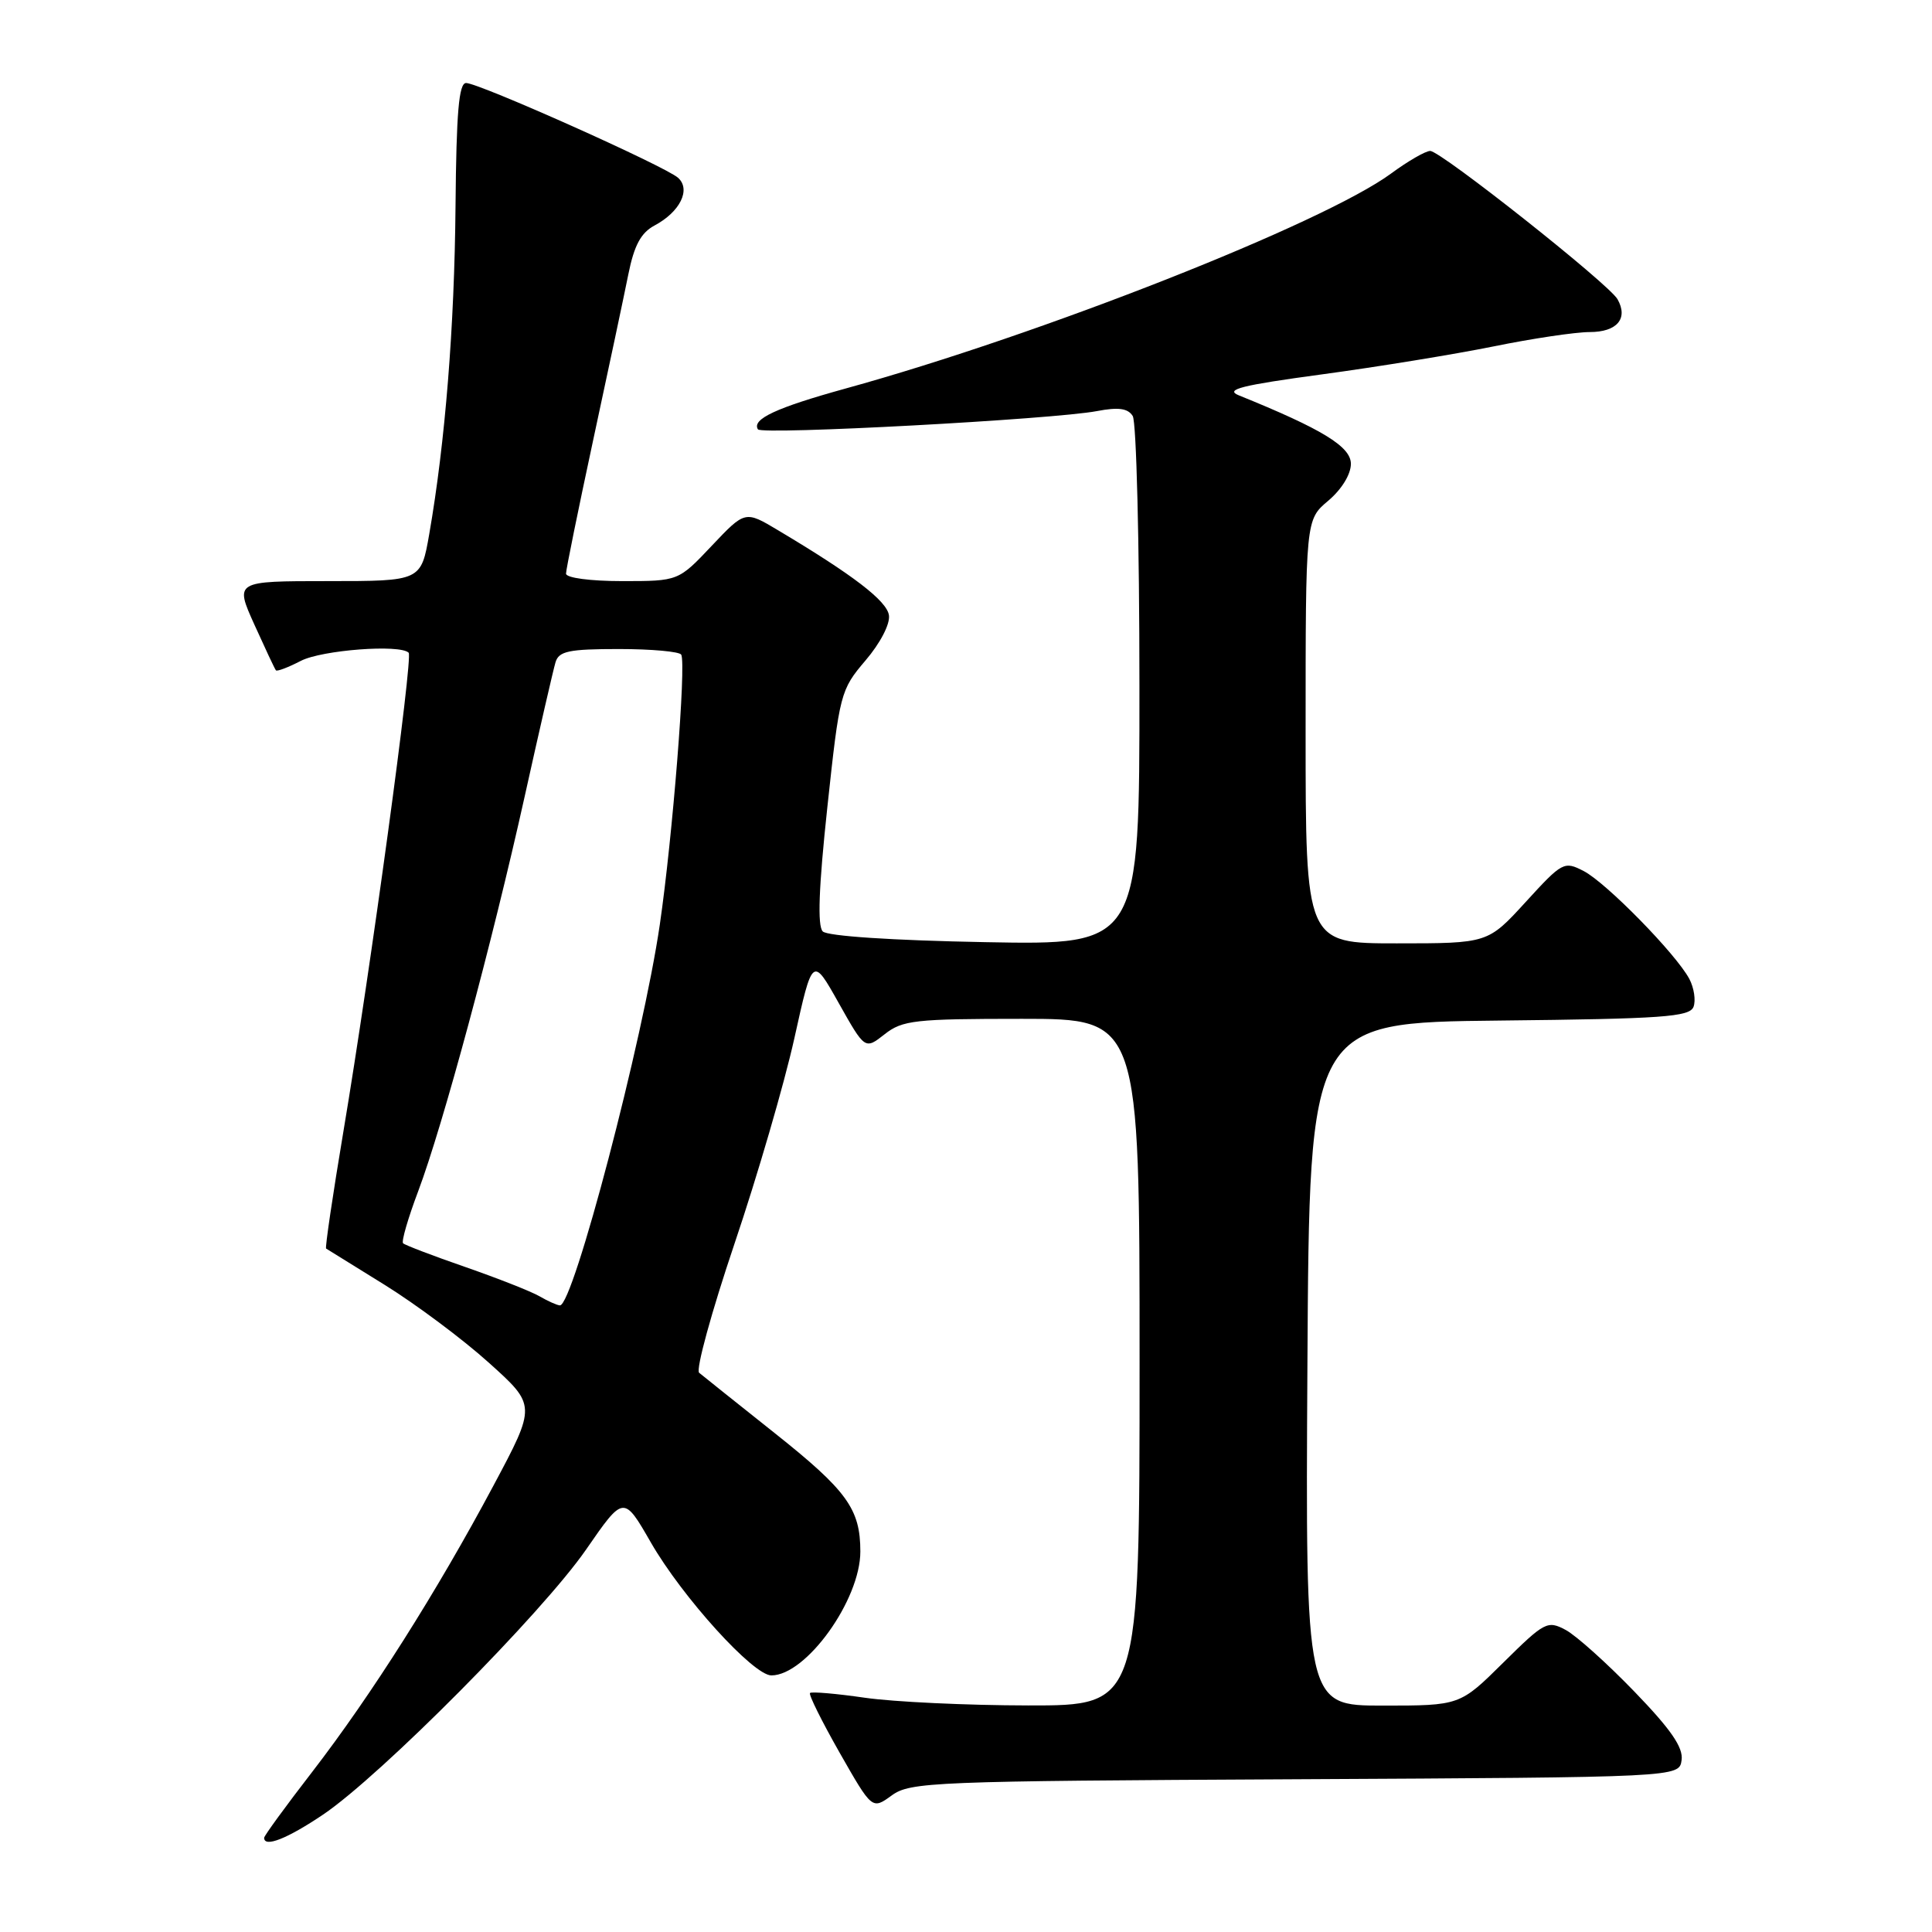 <?xml version="1.0" encoding="UTF-8" standalone="no"?>
<!DOCTYPE svg PUBLIC "-//W3C//DTD SVG 1.1//EN" "http://www.w3.org/Graphics/SVG/1.1/DTD/svg11.dtd" >
<svg xmlns="http://www.w3.org/2000/svg" xmlns:xlink="http://www.w3.org/1999/xlink" version="1.1" viewBox="0 0 256 256">
 <g >
 <path fill="currentColor"
d=" M 42.80 240.45 C 50.43 235.31 71.86 213.71 77.67 205.31 C 82.64 198.12 82.64 198.12 86.25 204.40 C 90.42 211.64 99.81 222.00 102.21 222.00 C 106.82 222.00 114.00 212.00 114.00 205.59 C 114.00 199.95 112.25 197.52 102.61 189.86 C 97.60 185.88 93.11 182.29 92.64 181.90 C 92.17 181.51 94.28 173.83 97.31 164.84 C 100.35 155.85 103.92 143.60 105.25 137.61 C 107.66 126.72 107.66 126.72 111.13 132.90 C 114.61 139.09 114.61 139.09 117.21 137.05 C 119.58 135.18 121.21 135.00 135.41 135.00 C 151.00 135.00 151.00 135.00 151.00 180.50 C 151.00 226.00 151.00 226.00 136.25 225.98 C 128.14 225.97 118.40 225.51 114.60 224.96 C 110.81 224.41 107.53 224.13 107.33 224.33 C 107.13 224.54 108.90 228.10 111.26 232.25 C 115.56 239.79 115.56 239.79 118.15 237.91 C 120.60 236.12 123.57 236.00 171.62 235.76 C 222.50 235.50 222.50 235.50 222.82 233.23 C 223.06 231.55 221.41 229.16 216.57 224.15 C 212.95 220.40 208.86 216.73 207.47 215.98 C 205.05 214.69 204.67 214.89 199.19 220.31 C 193.44 226.00 193.44 226.00 183.21 226.00 C 172.98 226.00 172.98 226.00 173.24 180.75 C 173.50 135.50 173.50 135.50 198.65 135.23 C 220.32 135.00 223.88 134.75 224.40 133.41 C 224.72 132.56 224.47 130.89 223.84 129.70 C 222.06 126.38 212.84 116.97 209.85 115.42 C 207.25 114.08 207.02 114.20 202.16 119.52 C 197.15 125.00 197.15 125.00 185.07 125.00 C 173.00 125.00 173.00 125.00 173.00 96.94 C 173.00 68.87 173.00 68.87 176.00 66.35 C 177.77 64.85 179.00 62.86 179.00 61.46 C 179.00 59.18 175.21 56.86 164.14 52.38 C 162.25 51.61 164.50 51.05 175.14 49.61 C 182.49 48.62 192.71 46.95 197.86 45.91 C 203.01 44.86 208.76 44.00 210.64 44.00 C 214.27 44.00 215.78 42.21 214.33 39.65 C 213.20 37.64 190.91 20.00 189.51 20.00 C 188.90 20.00 186.57 21.34 184.33 22.99 C 175.38 29.57 137.85 44.37 112.05 51.48 C 102.86 54.02 99.59 55.54 100.43 56.89 C 100.90 57.65 139.61 55.57 145.36 54.47 C 148.19 53.93 149.45 54.10 150.09 55.12 C 150.58 55.88 150.98 71.96 150.98 90.87 C 151.00 125.23 151.00 125.23 130.53 124.84 C 118.20 124.61 109.64 124.04 109.02 123.42 C 108.30 122.70 108.48 117.64 109.63 106.94 C 111.25 91.85 111.37 91.41 114.68 87.52 C 116.63 85.24 117.96 82.69 117.79 81.53 C 117.52 79.62 113.06 76.20 103.11 70.27 C 98.73 67.65 98.73 67.65 94.31 72.32 C 89.89 77.00 89.89 77.00 82.45 77.00 C 78.20 77.00 75.00 76.57 75.00 76.01 C 75.00 75.47 76.63 67.48 78.61 58.26 C 80.60 49.04 82.69 39.18 83.26 36.34 C 84.03 32.51 84.93 30.84 86.73 29.88 C 90.12 28.07 91.57 25.11 89.85 23.56 C 88.15 22.03 63.47 11.00 61.76 11.00 C 60.80 11.00 60.47 14.90 60.36 27.25 C 60.22 43.32 58.99 58.63 56.88 70.75 C 55.79 77.00 55.79 77.00 43.45 77.00 C 31.11 77.00 31.11 77.00 33.70 82.75 C 35.13 85.91 36.41 88.65 36.56 88.82 C 36.70 89.00 38.18 88.44 39.86 87.57 C 42.65 86.13 53.01 85.34 54.15 86.49 C 54.75 87.08 49.09 128.55 45.51 149.88 C 44.09 158.34 43.06 165.34 43.21 165.44 C 43.37 165.54 46.88 167.72 51.00 170.27 C 55.12 172.83 61.33 177.46 64.78 180.57 C 71.06 186.22 71.06 186.22 65.38 196.86 C 57.88 210.92 49.21 224.61 41.38 234.77 C 37.87 239.31 35.00 243.25 35.00 243.52 C 35.00 244.85 38.06 243.64 42.80 240.45 Z  M 71.50 171.77 C 70.40 171.13 65.98 169.39 61.67 167.89 C 57.36 166.40 53.65 164.98 53.41 164.74 C 53.17 164.50 54.07 161.40 55.41 157.85 C 58.69 149.12 65.20 125.00 69.53 105.50 C 71.48 96.70 73.32 88.71 73.61 87.75 C 74.05 86.28 75.38 86.00 82.01 86.00 C 86.34 86.00 90.06 86.34 90.27 86.75 C 90.94 88.03 89.12 110.92 87.43 122.50 C 85.19 137.83 75.95 173.05 74.19 172.97 C 73.81 172.95 72.60 172.41 71.50 171.77 Z "/>
</g>
</svg>